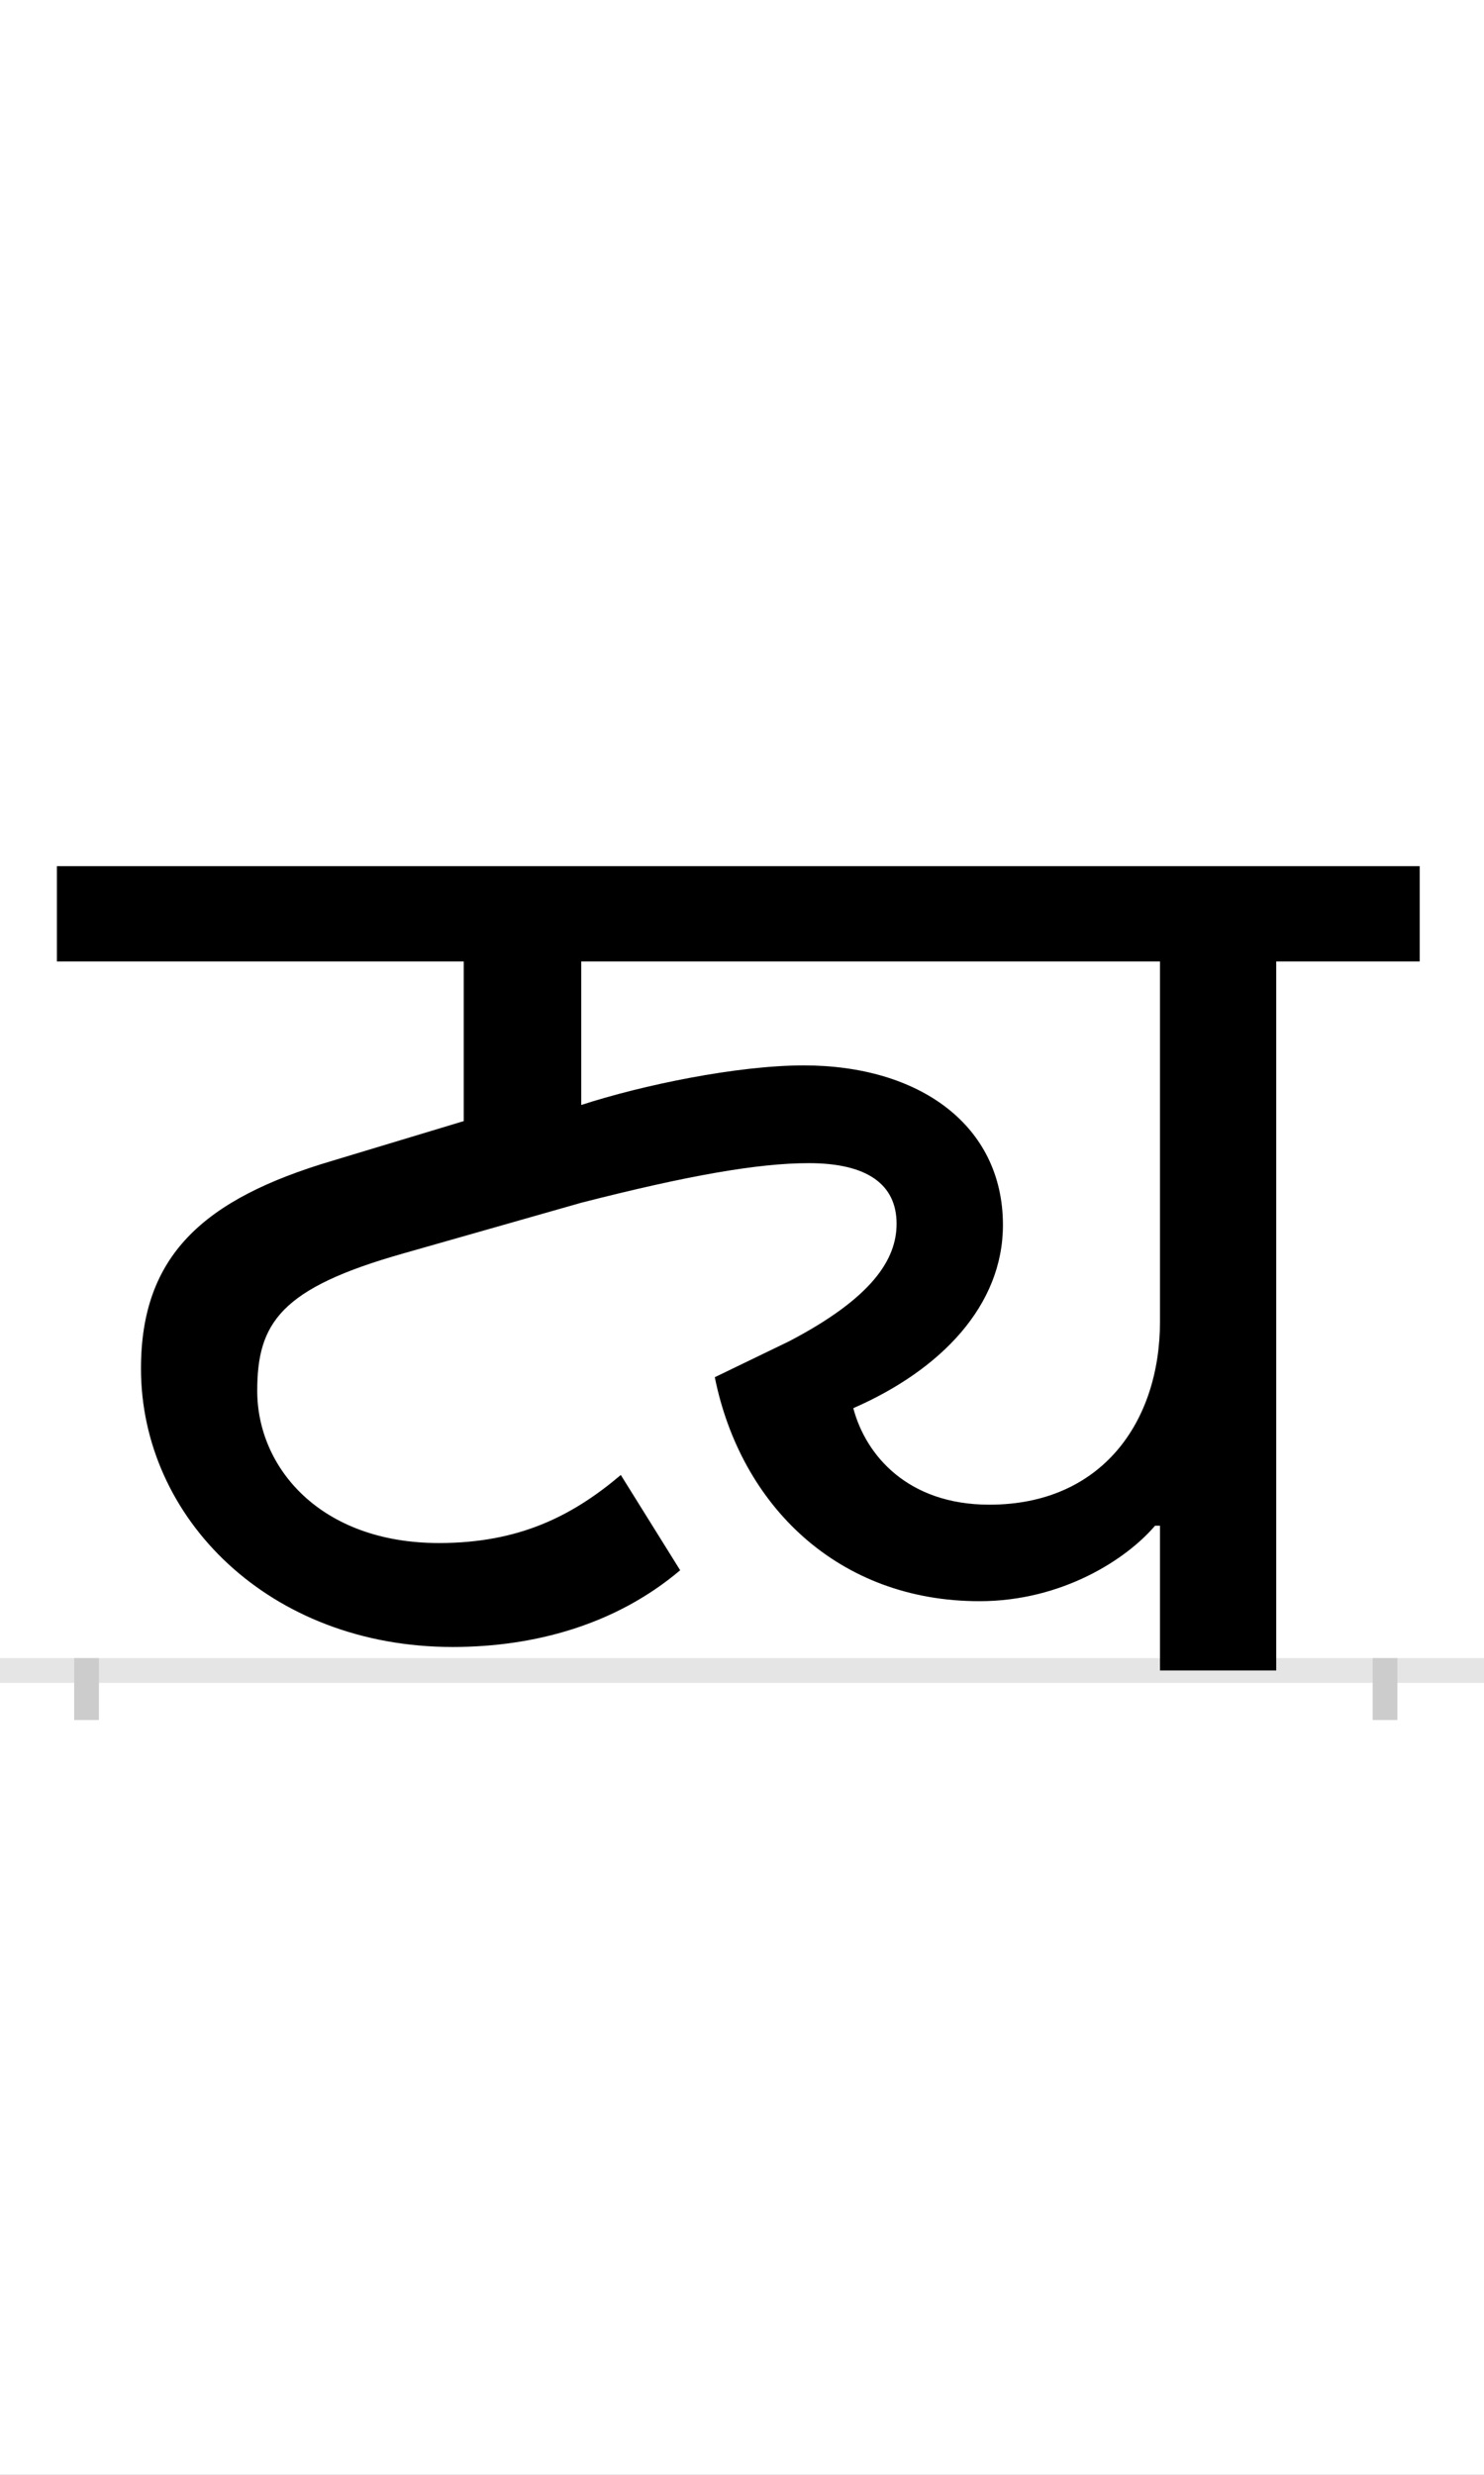 <?xml version="1.0" encoding="UTF-8"?>
<svg height="200.0" version="1.1" width="120.0" xmlns="http://www.w3.org/2000/svg" xmlns:xlink="http://www.w3.org/1999/xlink">
 <rect width="100%" height="100%" fill="#808080" stroke="none"/>
 <path d="M0,0 l120,0 l0,200 l-120,0 Z M0,0" fill="rgb(255,255,255)" transform="matrix(1,0,0,-1,0.0,200.0)"/>
 <path d="M0,0 l120,0" fill="none" stroke="rgb(229,229,229)" stroke-width="2" transform="matrix(1,0,0,-1,0.0,135.0)"/>
 <path d="M0,1 l0,-5" fill="none" stroke="rgb(204,204,204)" stroke-width="2" transform="matrix(1,0,0,-1,7.0,135.0)"/>
 <path d="M0,1 l0,-5" fill="none" stroke="rgb(204,204,204)" stroke-width="2" transform="matrix(1,0,0,-1,112.0,135.0)"/>
 <path d="M962,0 l0,573 l116,0 l0,77 l-1102,0 l0,-77 l329,0 l0,-129 l-106,-32 c-105,-31,-155,-77,-155,-168 c0,-121,104,-225,252,-225 c66,0,132,18,184,62 l-48,77 c-39,-33,-82,-55,-147,-55 c-96,0,-147,61,-147,123 c0,55,19,83,118,111 l144,41 c86,22,143,32,184,32 c47,0,71,-17,71,-49 c0,-29,-20,-60,-87,-95 l-60,-29 c21,-104,100,-181,214,-181 c67,0,119,34,142,61 l4,0 l0,-117 Z M730,134 c-66,0,-100,40,-110,78 c71,31,121,83,121,148 c0,81,-68,129,-161,129 c-54,0,-131,-16,-180,-32 l0,116 l468,0 l0,-291 c0,-81,-47,-148,-138,-148 Z M730,134" fill="rgb(0,0,0)" transform="matrix(0.1,0.0,0.0,-0.1,7.0,135.0)"/>
</svg>